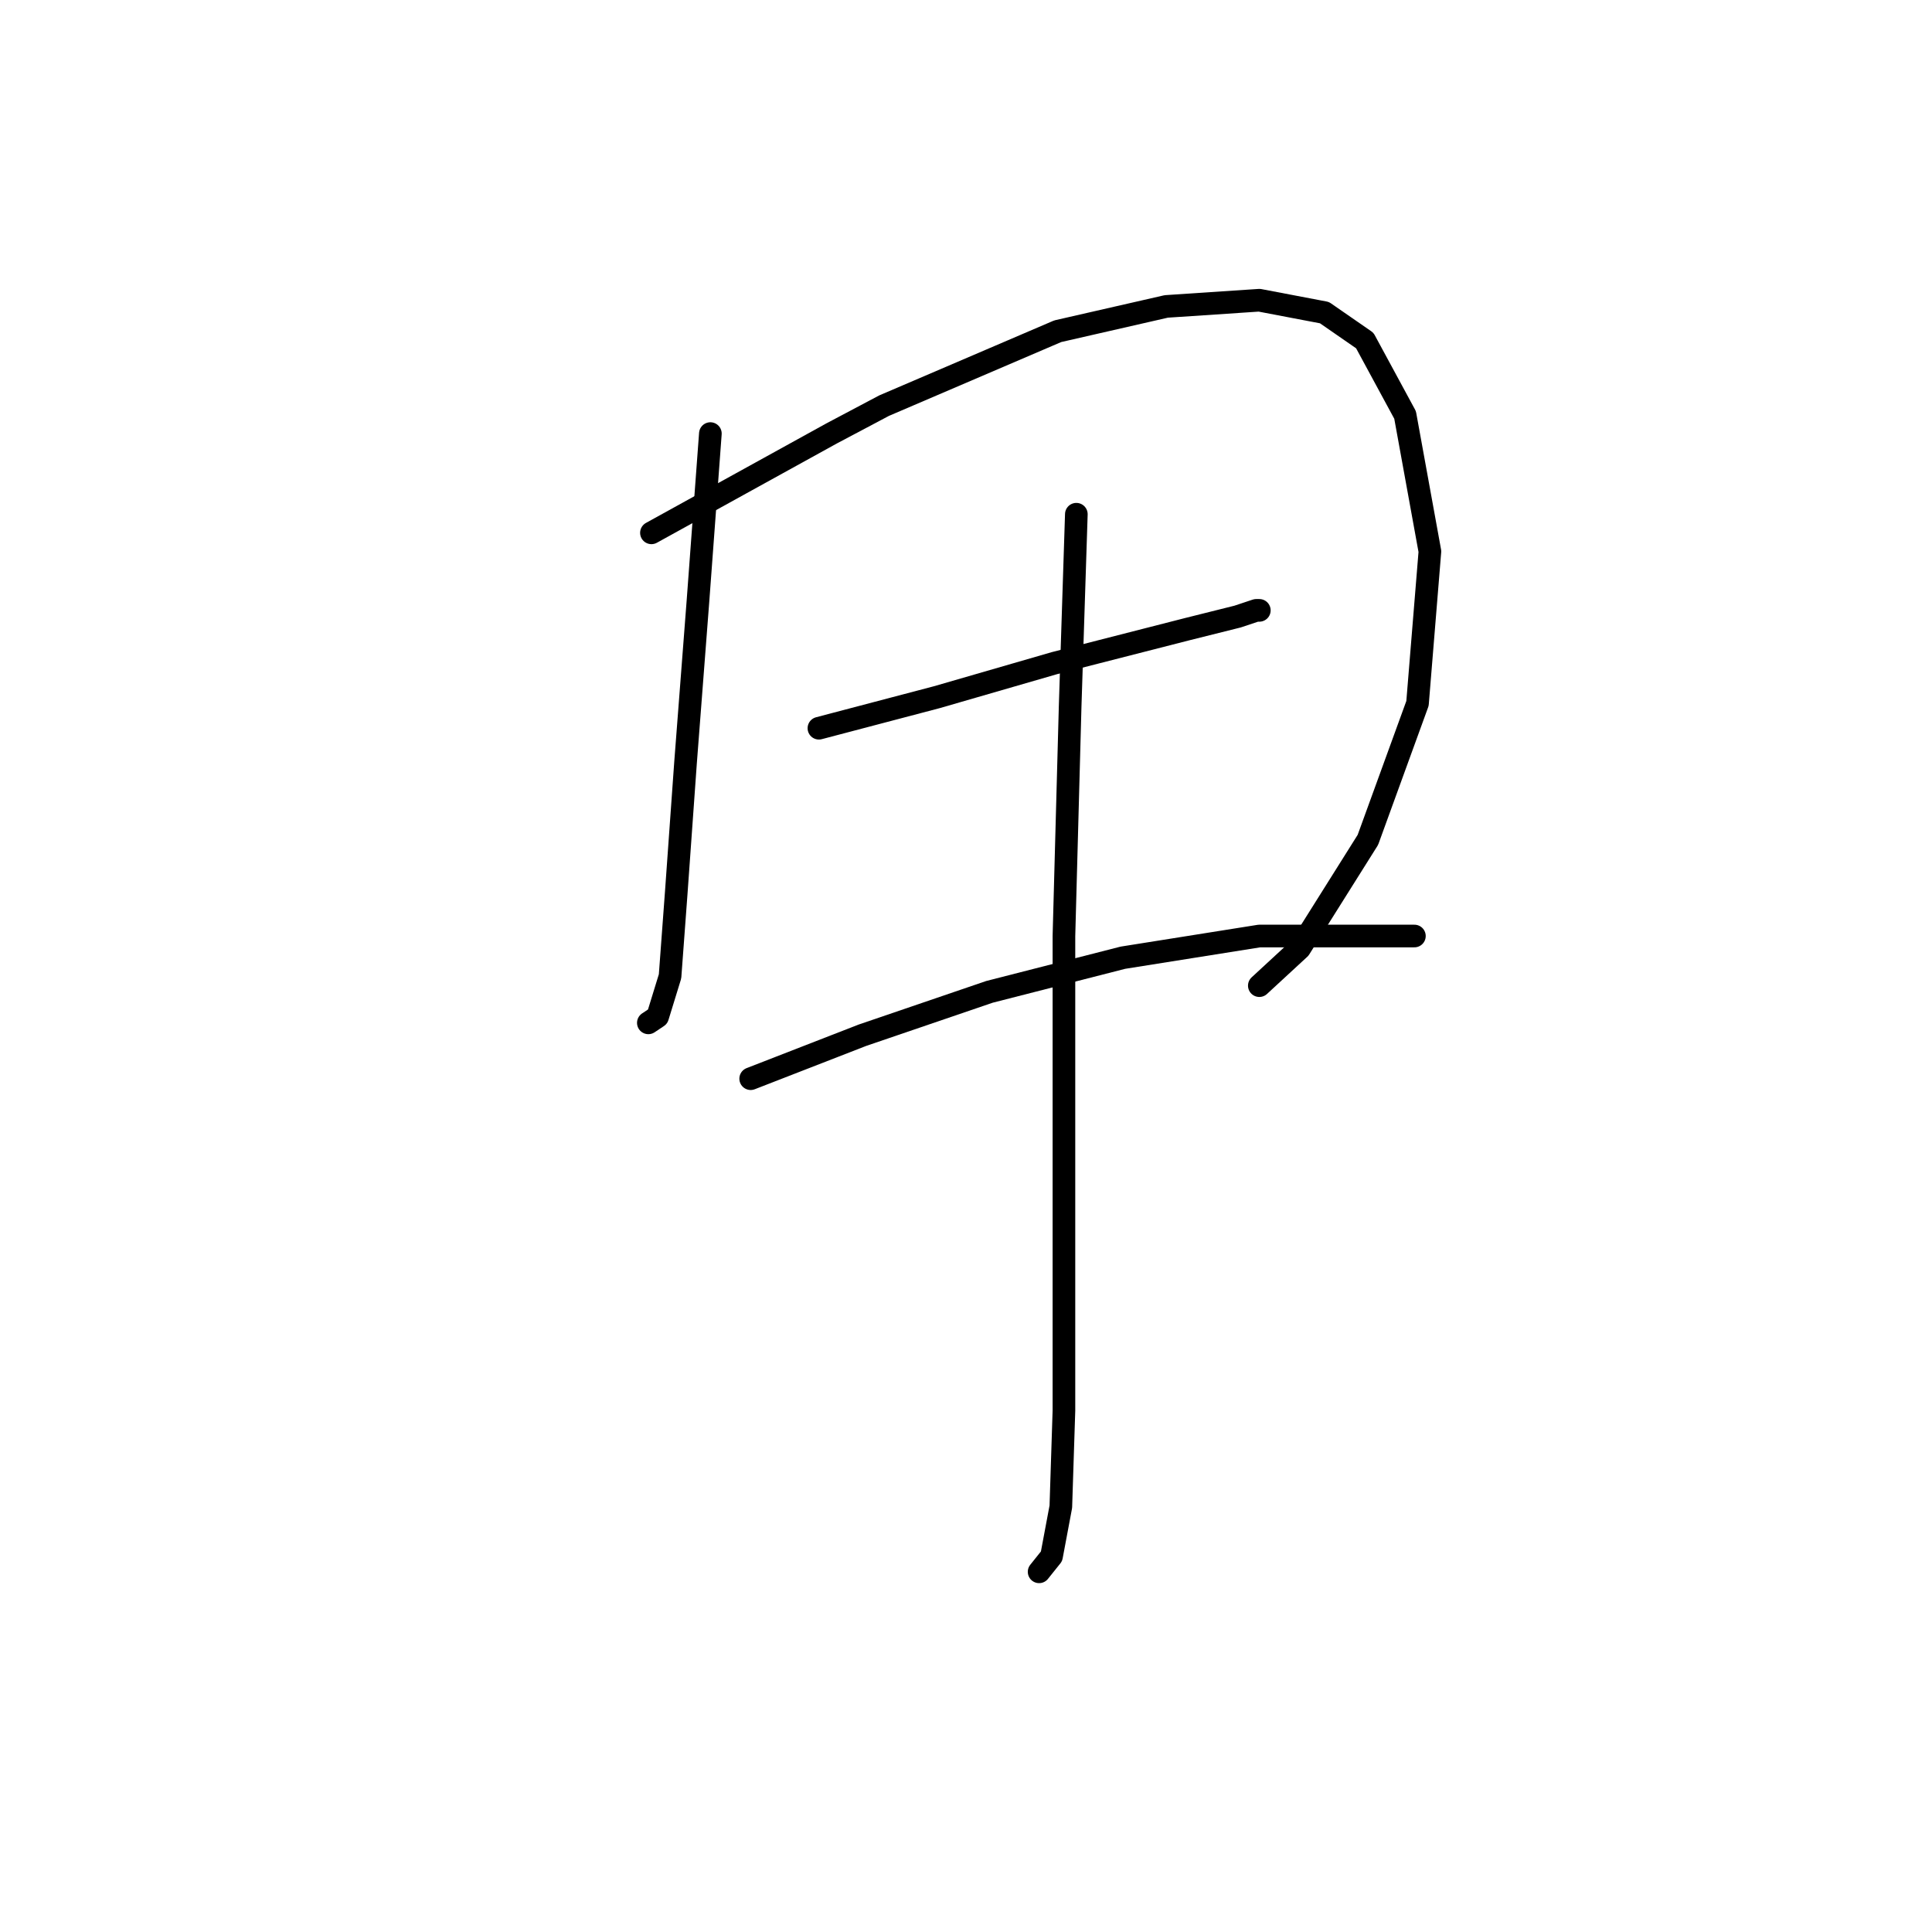 <?xml version="1.0" standalone="no"?>
    <svg width="256" height="256" xmlns="http://www.w3.org/2000/svg" version="1.1">
    <polyline stroke="black" stroke-width="3" stroke-linecap="round" fill="transparent" stroke-linejoin="round" points="94.128 57.452 93.306 68.548 92.484 79.644 90.84 101.014 89.607 118.274 88.785 129.37 87.141 134.712 85.909 135.534 85.909 135.534 " />
        <polyline stroke="black" stroke-width="3" stroke-linecap="round" fill="transparent" stroke-linejoin="round" points="86.319 70.603 98.237 64.027 110.155 57.452 117.141 53.753 140.155 43.89 154.539 40.603 166.867 39.781 175.497 41.425 180.84 45.123 186.182 54.986 189.47 73.068 187.826 93.205 181.251 111.287 172.21 125.671 166.867 130.603 166.867 130.603 " />
        <polyline stroke="black" stroke-width="3" stroke-linecap="round" fill="transparent" stroke-linejoin="round" points="142.621 68.137 142.21 80.877 141.799 93.616 140.977 124.027 140.977 167.589 140.977 186.904 140.566 199.644 139.333 206.219 137.689 208.274 137.689 208.274 " />
        <polyline stroke="black" stroke-width="3" stroke-linecap="round" fill="transparent" stroke-linejoin="round" points="108.511 96.493 116.319 94.438 124.128 92.383 139.744 87.863 157.415 83.342 163.991 81.698 166.456 80.877 166.867 80.877 166.867 80.877 " />
        <polyline stroke="black" stroke-width="3" stroke-linecap="round" fill="transparent" stroke-linejoin="round" points="99.47 142.931 106.867 140.055 114.265 137.178 131.114 131.424 148.785 126.904 166.867 124.027 187.415 124.027 187.415 124.027 " />
        </svg>